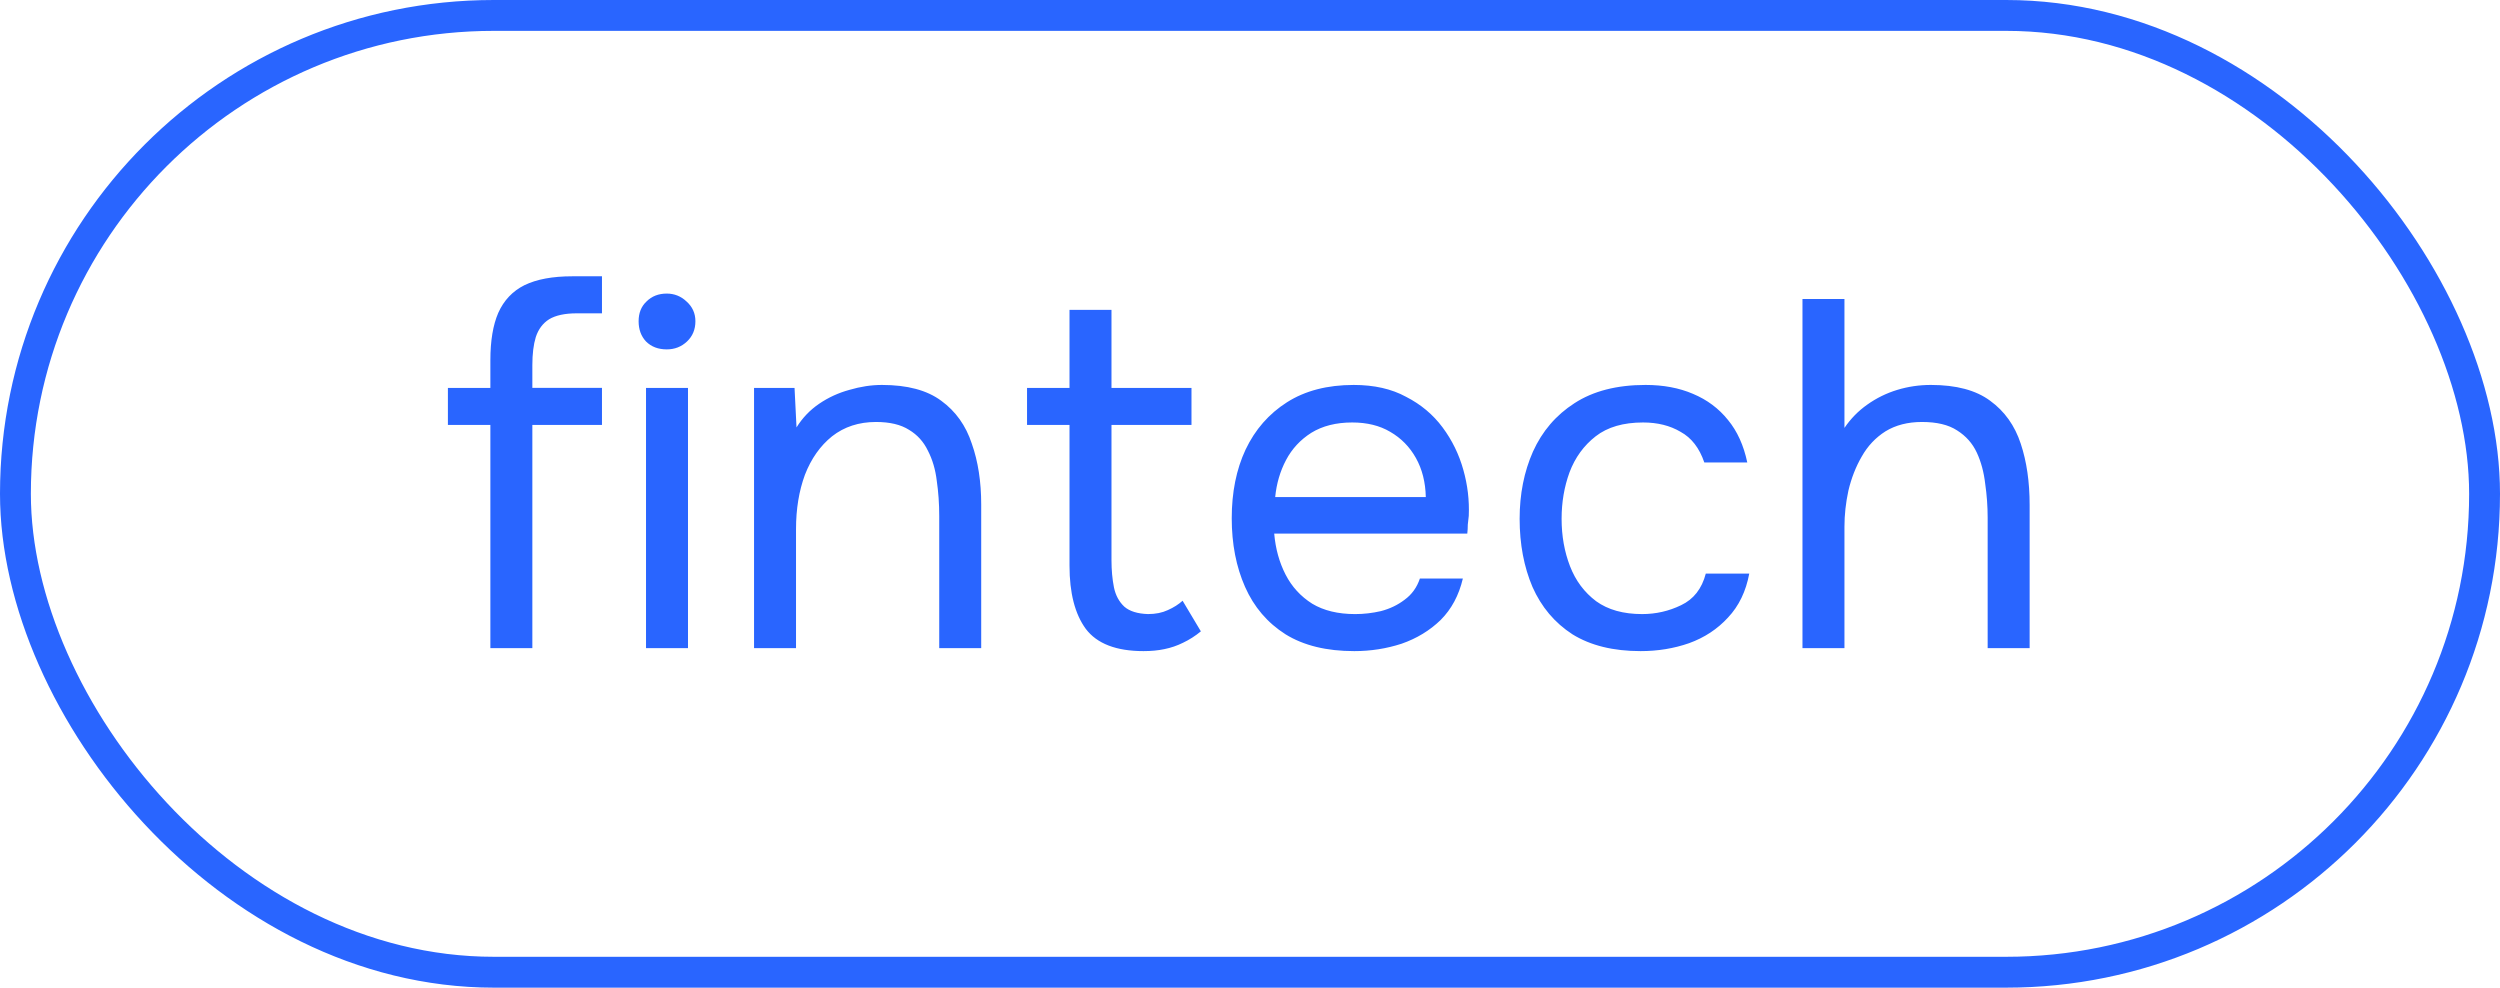 <svg fill="none" height="32" viewBox="0 0 81 32" width="81" xmlns="http://www.w3.org/2000/svg"><rect height="31" rx="15.5" stroke="#2965ff" width="80" x=".5" y=".5"/><path d="m15.888 21v-7.232h-1.376v-1.2h1.376v-.896c0-.629.085-1.141.256-1.536.181-.405.464-.704.848-.896.395-.192.912-.288 1.552-.288h.96v1.2h-.816c-.384 0-.683.064-.896.192-.203.128-.347.32-.432.576-.075.245-.112.549-.112.912v.736h2.256v1.2h-2.256v7.232zm5.043 0v-8.432h1.36v8.432zm.672-9.68c-.277 0-.501-.085-.672-.256-.16-.171-.24-.389-.24-.656s.085-.48.256-.64c.171-.171.389-.256.656-.256.245 0 .459.085.64.256.192.171.288.384.288.64 0 .267-.091.485-.272.656-.181.171-.4.256-.656.256zm2.828 9.68v-8.432h1.312l.064 1.28c.192-.309.437-.565.736-.768.299-.203.624-.352.976-.448.363-.107.715-.16 1.056-.16.821 0 1.461.171 1.92.512.469.341.8.805.992 1.392.203.576.304 1.232.304 1.968v4.656h-1.36v-4.288c0-.395-.027-.773-.08-1.136-.043-.363-.139-.688-.288-.976-.139-.288-.341-.512-.608-.672-.267-.171-.624-.256-1.072-.256-.555 0-1.029.155-1.424.464-.384.309-.677.725-.88 1.248-.192.523-.288 1.109-.288 1.76v3.856zm12.621.096c-.885 0-1.509-.24-1.872-.72-.352-.48-.528-1.163-.528-2.048v-4.56h-1.376v-1.2h1.376v-2.528h1.36v2.528h2.592v1.2h-2.592v4.384c0 .32.027.613.08.88.053.256.165.464.336.624.171.149.427.229.768.24.245 0 .459-.043.64-.128.192-.085.352-.187.48-.304l.592.992c-.181.149-.373.272-.576.368-.192.096-.395.165-.608.208-.203.043-.427.064-.672.064zm6.824 0c-.896 0-1.637-.181-2.224-.544-.587-.373-1.024-.885-1.312-1.536s-.432-1.392-.432-2.224c0-.843.149-1.584.448-2.224.309-.651.757-1.163 1.344-1.536.587-.373 1.307-.56 2.16-.56.661 0 1.227.128 1.696.384.48.245.875.576 1.184.992.309.416.533.875.672 1.376.139.491.197.987.176 1.488-.011.096-.021.192-.032.288 0 .096-.005.192-.016.288h-6.256c.043.491.165.933.368 1.328.203.395.491.709.864.944.373.224.837.336 1.392.336.277 0 .555-.032.832-.096.288-.075.544-.197.768-.368.235-.171.4-.4.496-.688h1.392c-.128.544-.368.992-.72 1.344-.352.341-.773.597-1.264.768-.491.16-1.003.24-1.536.24zm-2.56-4.992h4.88c-.011-.48-.117-.901-.32-1.264-.203-.363-.48-.645-.832-.848-.341-.203-.752-.304-1.232-.304-.523 0-.965.112-1.328.336-.352.224-.624.517-.816.88s-.309.763-.352 1.2zm11.84 4.992c-.885 0-1.621-.181-2.208-.544-.576-.373-1.008-.885-1.296-1.536-.277-.651-.416-1.387-.416-2.208 0-.8.144-1.525.432-2.176.299-.661.747-1.184 1.344-1.568.608-.395 1.376-.592 2.304-.592.576 0 1.088.096 1.536.288.459.192.837.475 1.136.848.299.363.507.821.624 1.376h-1.392c-.16-.469-.416-.8-.768-.992-.341-.203-.747-.304-1.216-.304-.64 0-1.152.149-1.536.448s-.667.688-.848 1.168c-.171.469-.256.971-.256 1.504 0 .555.091 1.067.272 1.536.181.469.464.848.848 1.136.384.277.88.416 1.488.416.448 0 .869-.096 1.264-.288.405-.192.672-.533.8-1.024h1.408c-.107.576-.336 1.051-.688 1.424-.341.373-.763.651-1.264.832-.491.171-1.013.256-1.568.256zm5.244-.096v-11.312h1.36v4.176c.203-.299.448-.549.736-.752.299-.213.624-.373.976-.48s.715-.16 1.088-.16c.821 0 1.461.171 1.92.512.469.341.8.805.992 1.392.192.576.288 1.237.288 1.984v4.64h-1.36v-4.224c0-.373-.027-.741-.08-1.104-.043-.373-.133-.709-.272-1.008-.139-.299-.352-.539-.64-.72-.277-.181-.656-.272-1.136-.272-.459 0-.853.101-1.184.304-.32.203-.576.475-.768.816-.192.331-.336.699-.432 1.104-.085.395-.128.784-.128 1.168v3.936z" fill="#2965ff"/></svg>